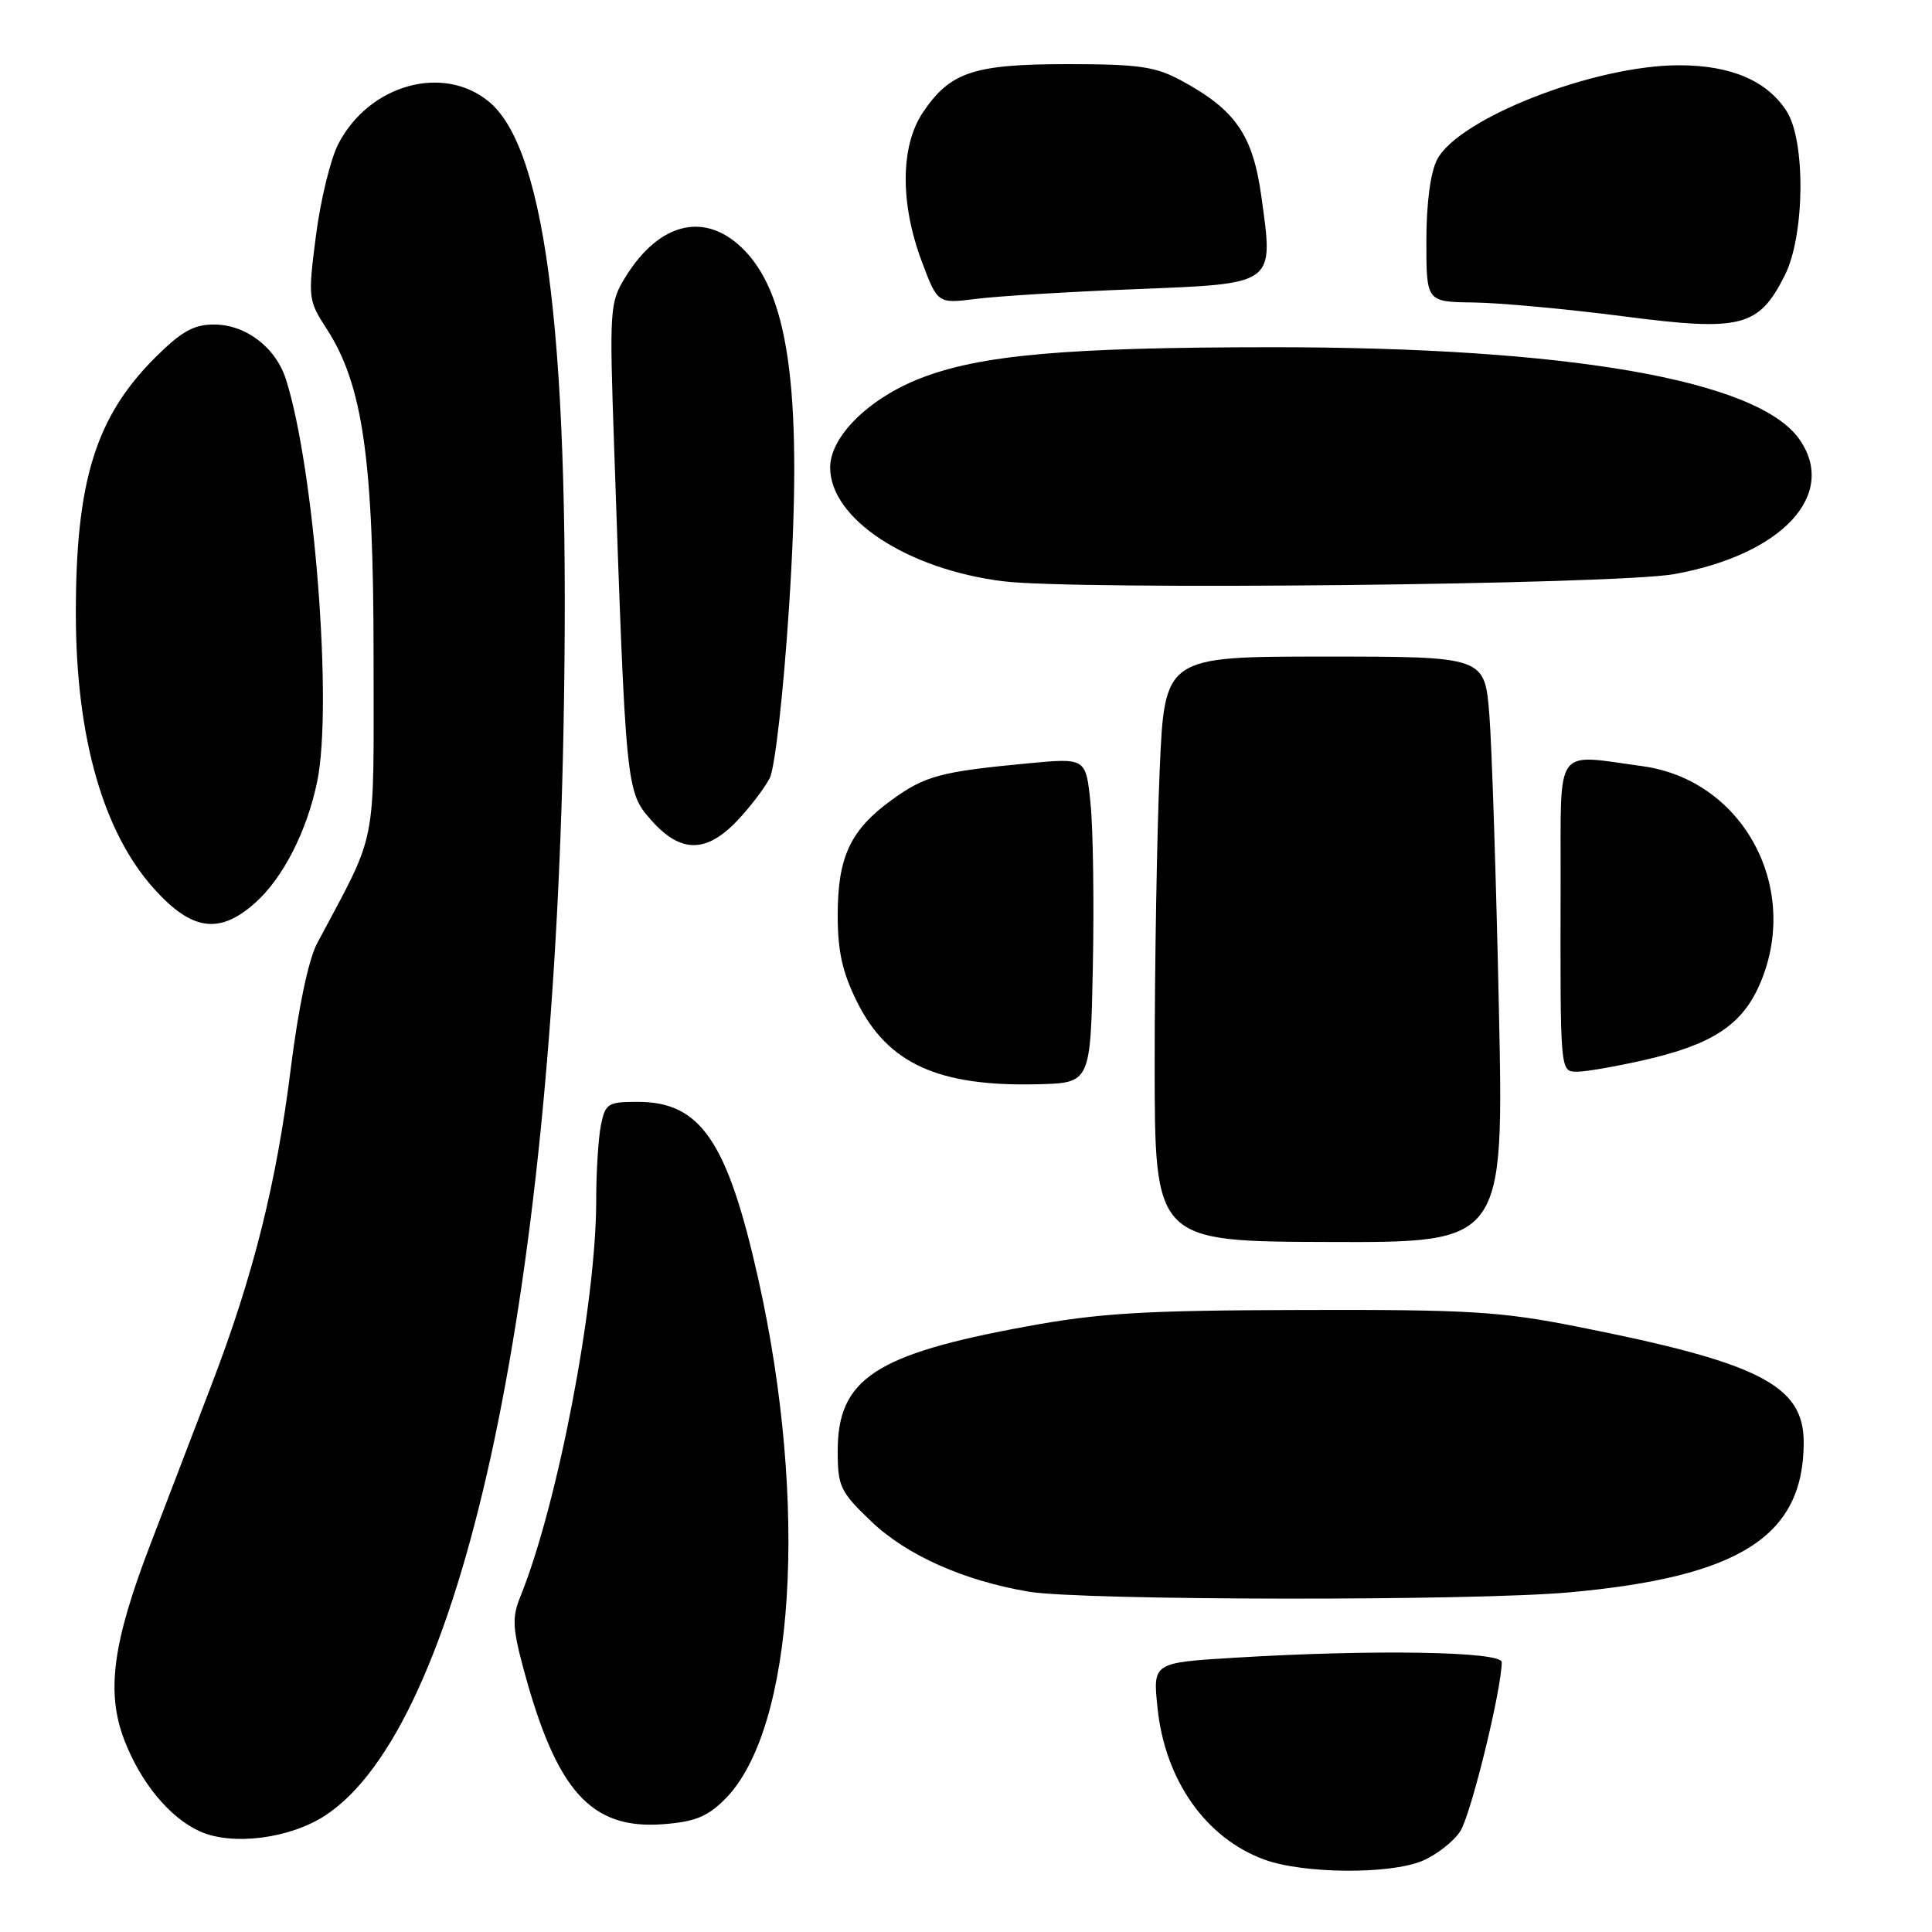 <?xml version="1.0" encoding="UTF-8" standalone="no"?>
<!DOCTYPE svg PUBLIC "-//W3C//DTD SVG 1.1//EN" "http://www.w3.org/Graphics/SVG/1.1/DTD/svg11.dtd" >
<svg xmlns="http://www.w3.org/2000/svg" xmlns:xlink="http://www.w3.org/1999/xlink" version="1.1" viewBox="0 0 256 256">
 <g >
 <path fill="currentColor"
d=" M 188.45 246.58 C 190.32 245.80 192.58 244.04 193.48 242.67 C 194.89 240.53 198.95 223.98 198.99 220.25 C 199.00 218.82 181.88 218.54 163.53 219.66 C 152.75 220.32 152.75 220.32 153.38 226.33 C 154.38 235.91 159.78 243.57 167.54 246.41 C 172.69 248.29 184.13 248.39 188.45 246.58 Z  M 43.16 240.52 C 61.01 228.70 73.17 173.32 74.66 97.00 C 75.64 46.42 72.54 20.00 64.85 13.53 C 58.80 8.43 48.90 11.18 44.82 19.09 C 43.80 21.07 42.47 26.51 41.87 31.19 C 40.80 39.49 40.83 39.79 43.30 43.60 C 48.08 50.98 49.50 60.90 49.50 87.00 C 49.50 112.96 50.13 109.74 42.02 125.00 C 40.88 127.15 39.54 133.52 38.54 141.50 C 36.64 156.77 33.58 169.01 28.02 183.51 C 25.81 189.28 22.16 198.80 19.91 204.68 C 14.92 217.69 14.05 224.23 16.46 230.53 C 18.62 236.18 22.45 240.83 26.45 242.65 C 30.77 244.62 38.44 243.63 43.16 240.52 Z  M 96.06 238.40 C 105.29 229.17 107.18 199.38 100.45 169.35 C 96.37 151.19 92.83 146.00 84.49 146.00 C 80.54 146.00 80.21 146.21 79.62 149.12 C 79.28 150.84 79.00 155.33 79.00 159.09 C 79.00 172.72 73.88 199.43 68.92 211.64 C 67.84 214.29 67.92 215.79 69.40 221.25 C 73.75 237.35 78.32 242.42 87.82 241.72 C 92.06 241.40 93.73 240.73 96.06 238.40 Z  M 207.89 211.00 C 230.54 208.96 239.00 203.55 239.00 191.12 C 239.00 183.55 233.13 180.56 209.00 175.79 C 198.82 173.77 194.63 173.52 172.50 173.58 C 151.44 173.63 145.67 173.98 135.86 175.79 C 115.96 179.45 111.00 182.73 111.00 192.25 C 111.00 196.96 111.33 197.66 115.41 201.56 C 120.11 206.07 127.71 209.46 136.35 210.91 C 143.40 212.08 195.10 212.15 207.89 211.00 Z  M 198.61 133.57 C 198.25 116.48 197.68 99.01 197.35 94.75 C 196.74 87.00 196.74 87.00 175.53 87.00 C 154.31 87.00 154.31 87.00 153.66 102.16 C 153.30 110.50 153.00 127.93 153.00 140.91 C 153.00 164.50 153.00 164.50 176.14 164.57 C 199.27 164.65 199.27 164.65 198.61 133.57 Z  M 144.81 128.00 C 144.98 119.47 144.84 109.78 144.50 106.46 C 143.89 100.42 143.89 100.42 136.19 101.15 C 124.59 102.25 122.59 102.79 118.15 106.00 C 112.68 109.97 111.00 113.55 111.00 121.25 C 111.00 126.07 111.62 128.85 113.57 132.77 C 117.64 140.94 124.33 143.99 137.50 143.67 C 144.50 143.50 144.50 143.50 144.81 128.00 Z  M 217.84 140.47 C 226.73 138.45 230.68 135.91 233.04 130.73 C 238.83 117.96 231.12 103.36 217.62 101.52 C 205.87 99.92 206.83 98.59 206.79 116.50 C 206.74 142.48 206.69 142.00 209.05 142.00 C 210.18 142.00 214.14 141.31 217.84 140.47 Z  M 33.85 119.60 C 37.52 116.31 40.71 110.05 42.04 103.50 C 44.10 93.41 41.65 62.08 37.89 50.27 C 36.53 46.02 32.57 43.00 28.34 43.00 C 25.66 43.00 24.02 43.93 20.54 47.40 C 12.64 55.30 10.02 63.83 10.05 81.50 C 10.09 97.75 13.68 110.32 20.45 117.81 C 25.46 123.36 29.10 123.85 33.85 119.60 Z  M 97.68 108.75 C 99.38 106.96 101.31 104.43 101.99 103.11 C 102.68 101.78 103.80 91.86 104.54 80.61 C 106.36 52.87 104.72 39.51 98.72 33.25 C 93.64 27.95 87.45 29.30 82.88 36.70 C 80.79 40.07 80.74 40.87 81.38 59.35 C 82.93 104.60 82.96 104.89 86.26 108.64 C 90.14 113.06 93.57 113.09 97.68 108.75 Z  M 221.87 76.07 C 236.18 73.48 243.55 65.52 238.43 58.21 C 232.94 50.37 207.90 46.00 168.54 46.01 C 141.33 46.02 129.95 47.02 122.00 50.11 C 115.14 52.77 110.00 57.84 110.00 61.95 C 110.00 68.73 120.19 75.43 132.91 77.02 C 142.55 78.23 214.20 77.47 221.87 76.07 Z  M 236.50 36.47 C 239.16 31.20 239.28 18.60 236.71 14.69 C 234.09 10.67 229.33 8.65 222.50 8.65 C 211.31 8.63 193.26 15.67 190.42 21.15 C 189.54 22.86 189.00 26.95 189.00 31.95 C 189.00 40.00 189.00 40.00 195.25 40.08 C 198.69 40.12 207.57 40.94 215.00 41.90 C 230.75 43.95 233.03 43.37 236.50 36.47 Z  M 150.34 38.32 C 169.14 37.57 168.77 37.84 167.14 26.05 C 166.01 17.87 163.71 14.55 156.50 10.66 C 153.10 8.82 150.86 8.50 141.50 8.50 C 129.00 8.50 125.90 9.53 122.29 14.90 C 119.31 19.32 119.25 26.91 122.12 34.59 C 124.24 40.25 124.24 40.25 129.37 39.60 C 132.19 39.24 141.63 38.66 150.34 38.32 Z "/>
</g>
</svg>